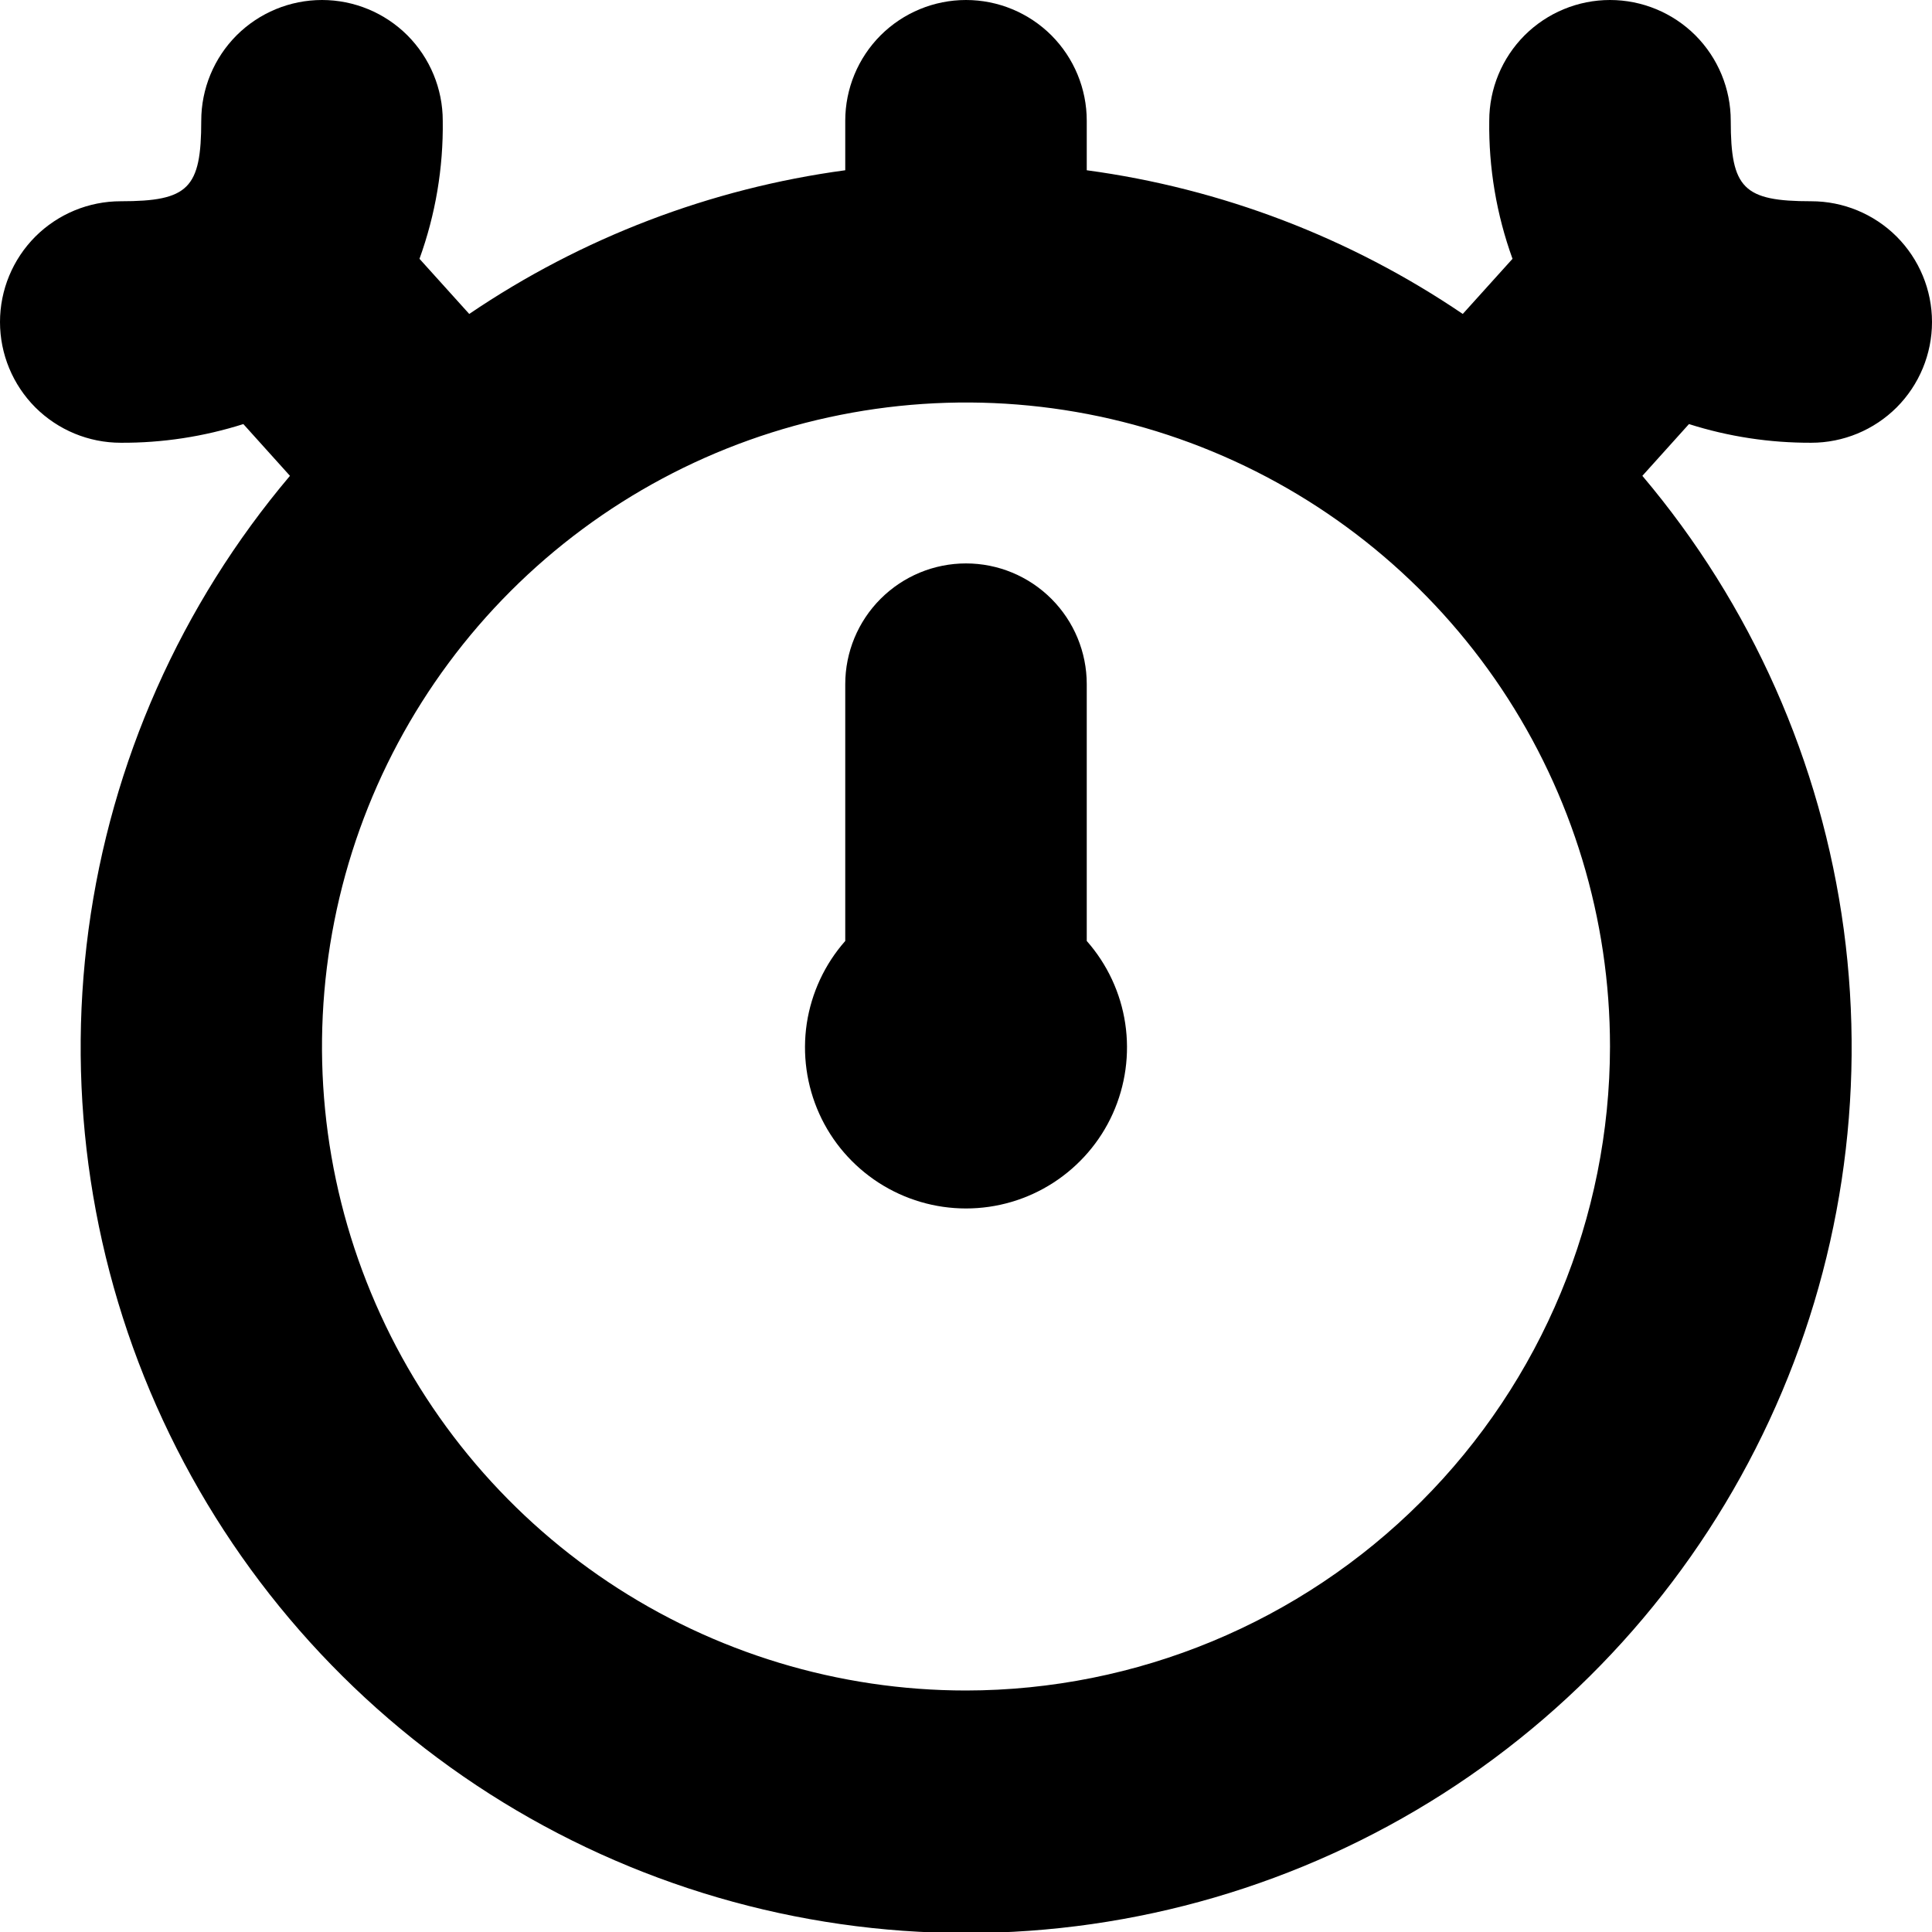 <svg width="24" height="24" viewBox="0 0 24 24" fill="none" xmlns="http://www.w3.org/2000/svg">
<g clip-path="url(#clip0_606_6524)">
<path d="M13.5 8.499C13.5 8.101 13.342 7.72 13.061 7.439C12.779 7.157 12.398 6.999 12 6.999C11.602 6.999 11.221 7.157 10.939 7.439C10.658 7.72 10.5 8.101 10.5 8.499V11.689C10.245 11.978 10.08 12.334 10.022 12.714C9.965 13.095 10.019 13.484 10.177 13.835C10.335 14.186 10.592 14.483 10.915 14.692C11.239 14.901 11.615 15.012 12 15.012C12.385 15.012 12.762 14.901 13.085 14.692C13.408 14.483 13.665 14.186 13.823 13.835C13.981 13.484 14.035 13.095 13.978 12.714C13.921 12.334 13.755 11.978 13.5 11.689V8.499Z" fill="black"/>
<path d="M22.5 5.5C22.898 5.5 23.279 5.342 23.561 5.061C23.842 4.779 24 4.398 24 4C24 3.602 23.842 3.221 23.561 2.939C23.279 2.658 22.898 2.5 22.5 2.5C21.659 2.5 21.5 2.341 21.5 1.5C21.5 1.102 21.342 0.721 21.061 0.439C20.779 0.158 20.398 0 20 0C19.602 0 19.221 0.158 18.939 0.439C18.658 0.721 18.5 1.102 18.5 1.5C18.492 2.084 18.59 2.665 18.789 3.215L18.171 3.9C16.773 2.952 15.174 2.341 13.5 2.115V1.5C13.5 1.102 13.342 0.721 13.061 0.439C12.779 0.158 12.398 0 12 0C11.602 0 11.221 0.158 10.939 0.439C10.658 0.721 10.5 1.102 10.5 1.5V2.115C8.826 2.341 7.227 2.952 5.829 3.9L5.211 3.215C5.41 2.665 5.508 2.084 5.5 1.5C5.5 1.102 5.342 0.721 5.061 0.439C4.779 0.158 4.398 0 4 0C3.602 0 3.221 0.158 2.939 0.439C2.658 0.721 2.5 1.102 2.5 1.5C2.5 2.341 2.341 2.5 1.5 2.5C1.102 2.5 0.721 2.658 0.439 2.939C0.158 3.221 0 3.602 0 4C0 4.398 0.158 4.779 0.439 5.061C0.721 5.342 1.102 5.5 1.5 5.5C2.017 5.503 2.531 5.424 3.023 5.268L3.602 5.911C2.248 7.513 1.38 9.468 1.1 11.547C0.821 13.625 1.141 15.741 2.024 17.643C2.907 19.546 4.315 21.156 6.083 22.285C7.851 23.413 9.905 24.013 12.002 24.013C14.099 24.013 16.153 23.413 17.921 22.285C19.689 21.156 21.097 19.546 21.98 17.643C22.863 15.741 23.183 13.625 22.904 11.547C22.624 9.468 21.756 7.513 20.402 5.911L20.981 5.268C21.472 5.424 21.985 5.502 22.5 5.5ZM12 21C10.418 21 8.871 20.531 7.555 19.652C6.24 18.773 5.214 17.523 4.609 16.061C4.003 14.6 3.845 12.991 4.154 11.439C4.462 9.887 5.224 8.462 6.343 7.343C7.462 6.224 8.887 5.462 10.439 5.154C11.991 4.845 13.6 5.003 15.062 5.609C16.523 6.214 17.773 7.24 18.652 8.555C19.531 9.871 20 11.418 20 13C19.998 15.121 19.154 17.154 17.654 18.654C16.154 20.154 14.121 20.998 12 21Z" fill="black"/>
</g>
<defs>
<clipPath id="clip0_606_6524">
<rect width="24" height="24" fill="white"/>
</clipPath>
</defs>
</svg>
